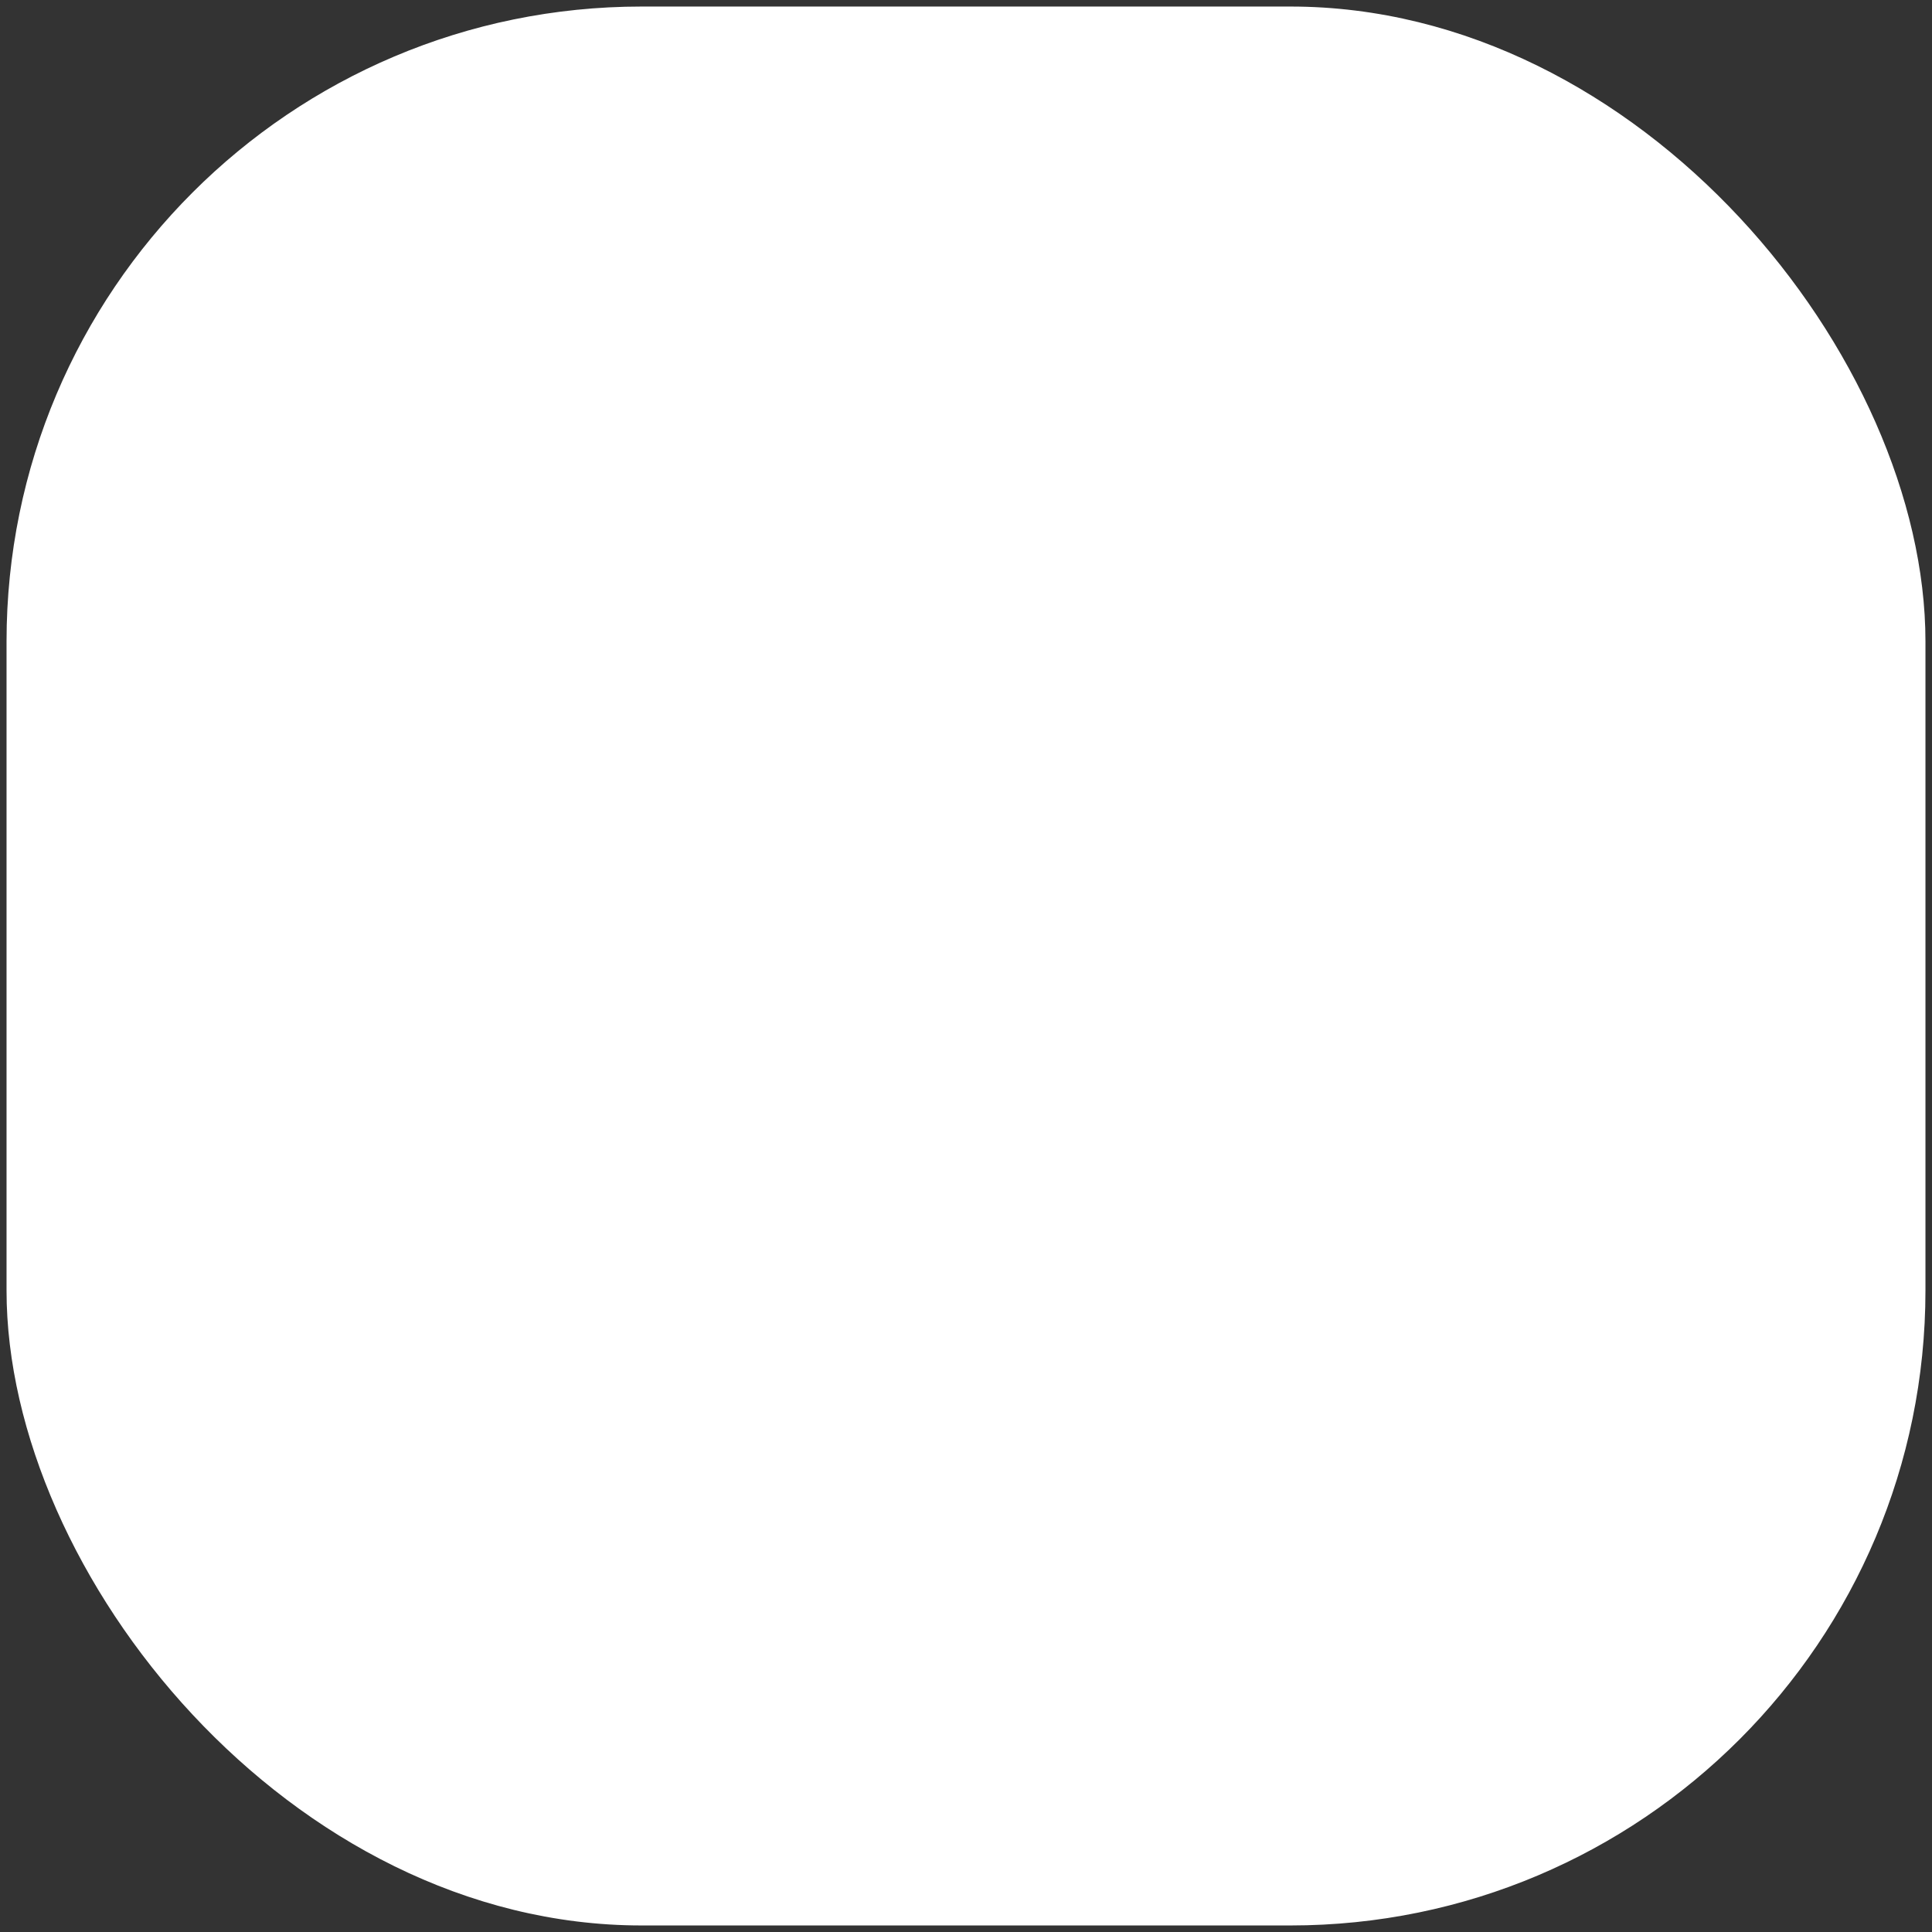 <svg width="31" height="31" viewBox="0 0 31 31" fill="none" xmlns="http://www.w3.org/2000/svg">
<rect x="0" y="0" width="31" height="31" fill="#333333" stroke="none"/>
<rect x="0.105" y="0.105" width="30.79" height="30.79" rx="10.189" fill="white"/>
</svg>
